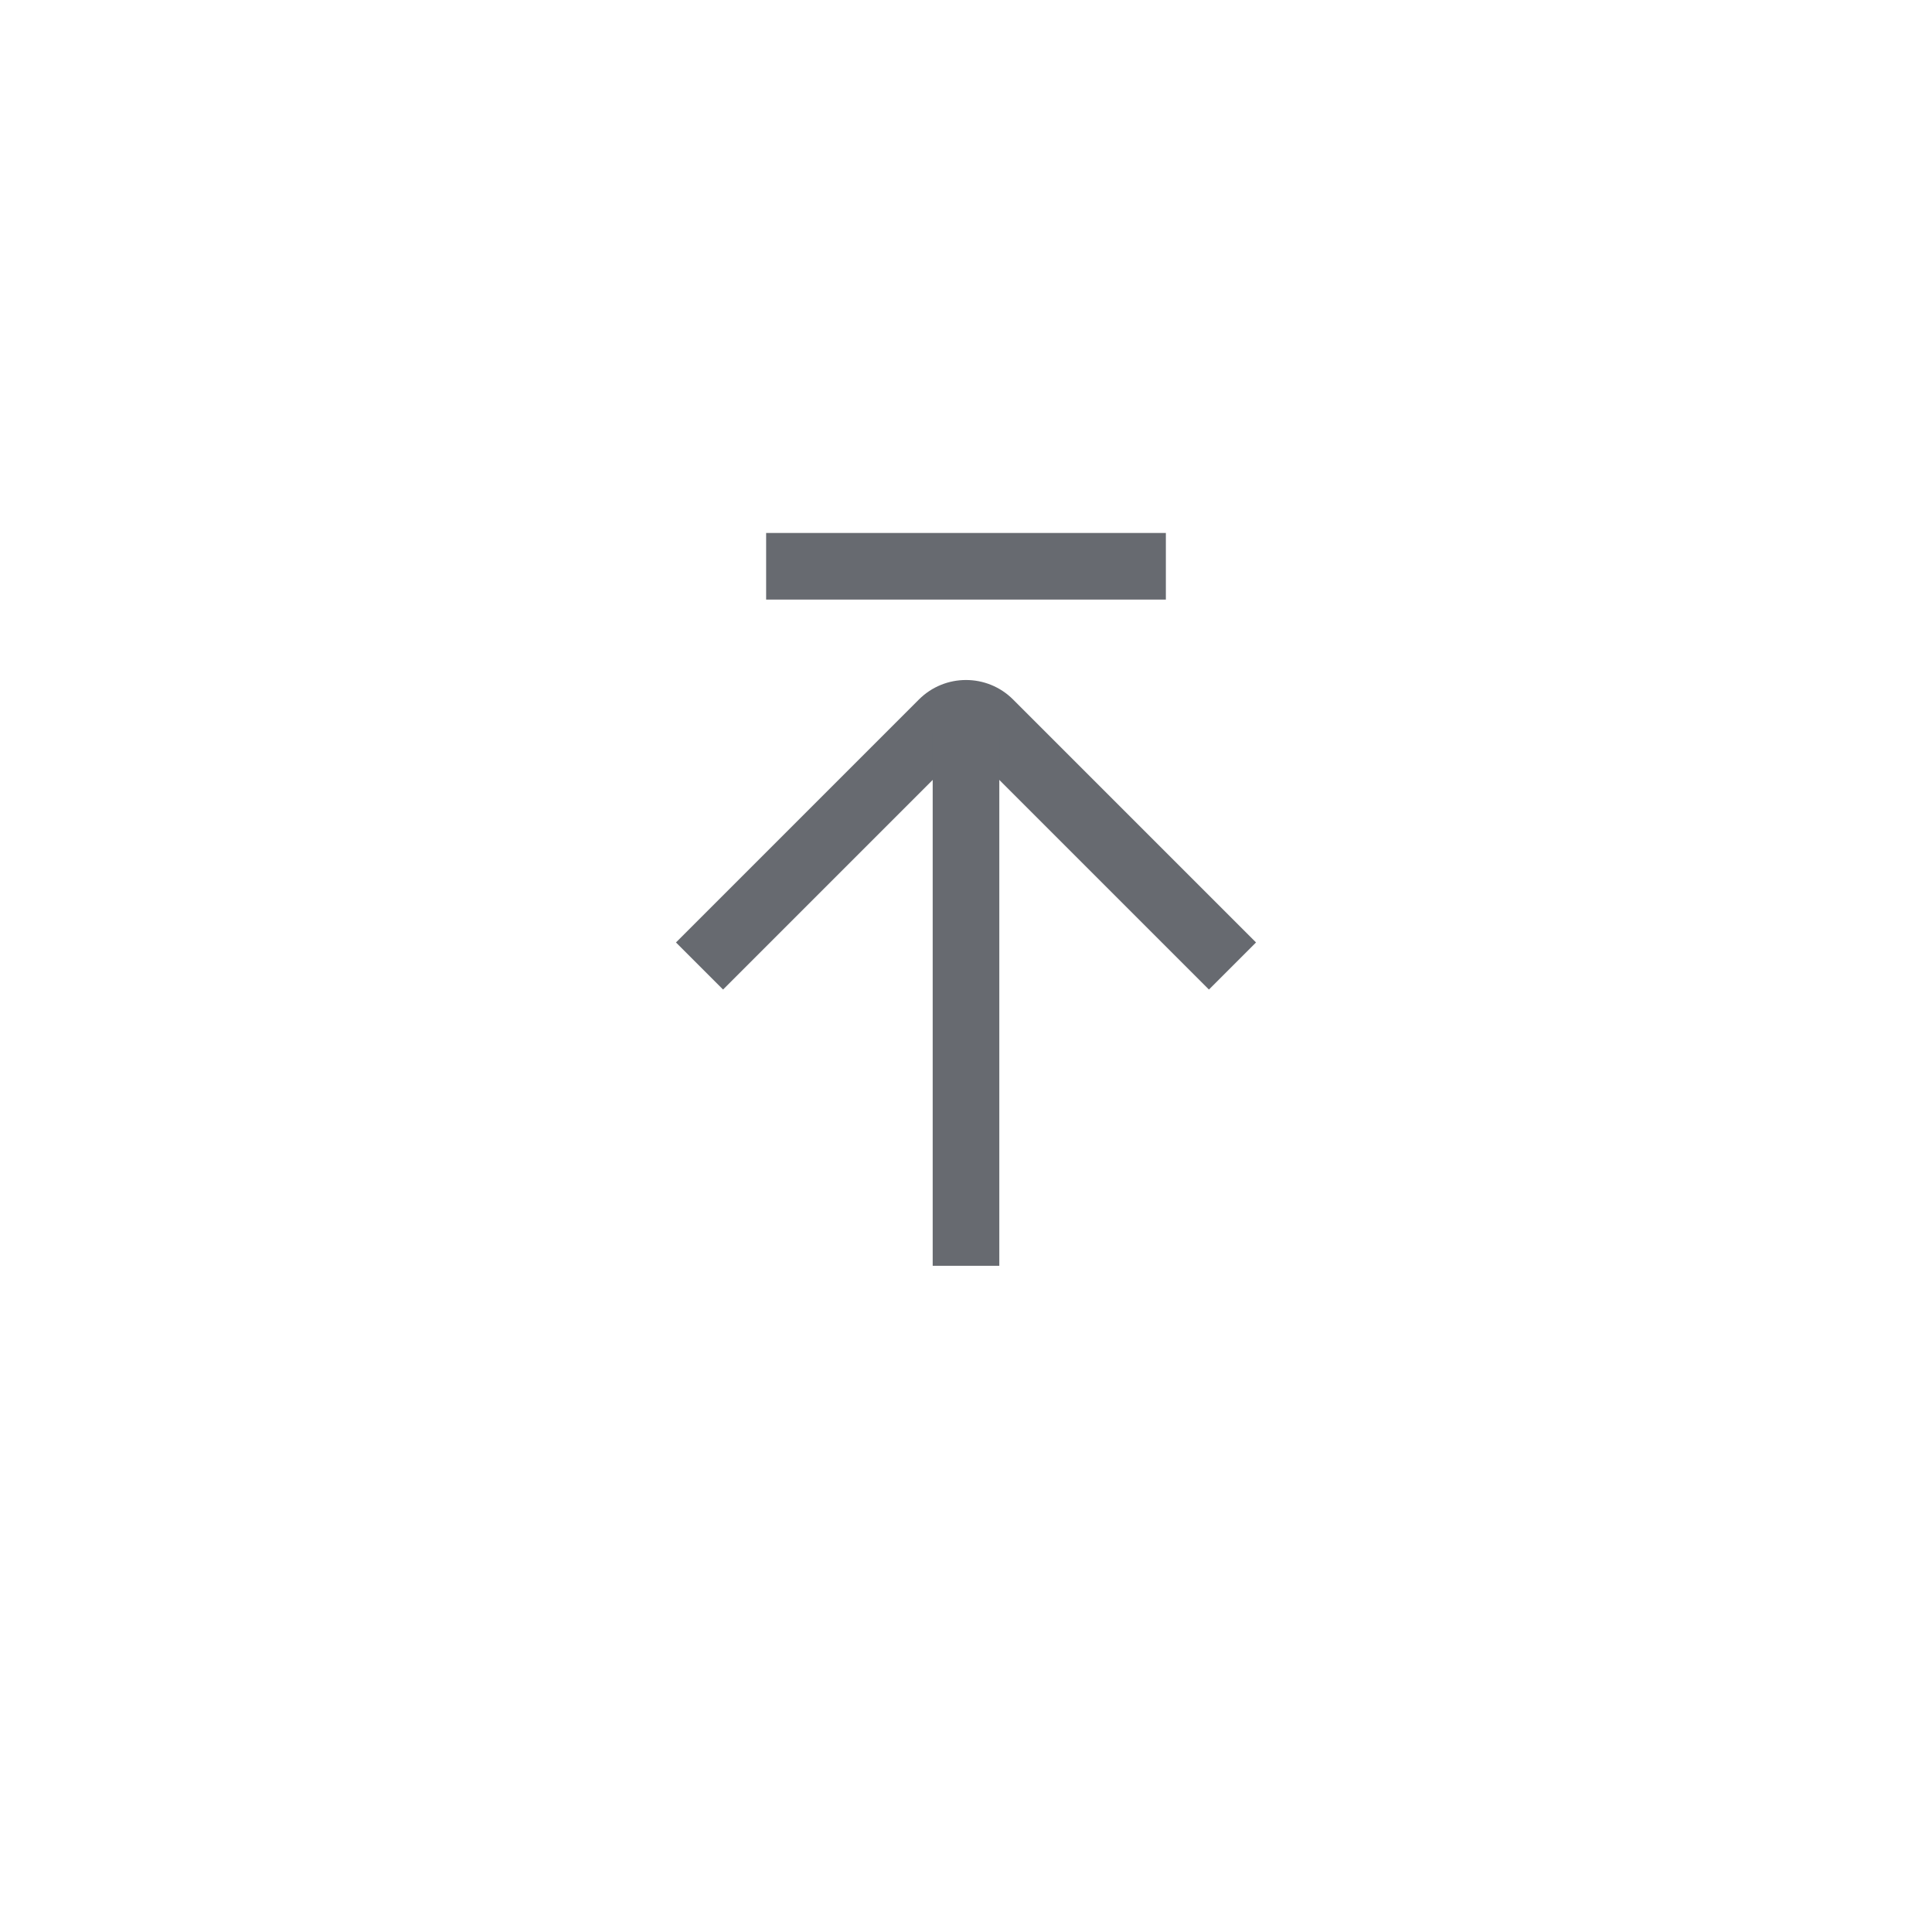 <svg width="58" height="58" viewBox="0 0 58 58" fill="none" xmlns="http://www.w3.org/2000/svg">
<g filter="url(#filter0_d)">
<circle cx="29" cy="27" r="21" fill="white"/>
</g>
<path d="M29.707 21.707L29 22.414L29.707 21.707ZM21.707 29.707L29 22.414L27.586 21L20.293 28.293L21.707 29.707ZM29 22.414L36.293 29.707L37.707 28.293L30.414 21L29 22.414ZM29 22.414L29 22.414L30.414 21C29.633 20.219 28.367 20.219 27.586 21L29 22.414Z" fill="#676A70"/>
<path d="M29 22V38" stroke="#676A70" stroke-width="2"/>
<path d="M23 17H35" stroke="#676A70" stroke-width="2"/>
<defs>
<filter id="filter0_d" x="0" y="0" width="58" height="58" filterUnits="userSpaceOnUse" color-interpolation-filters="sRGB">
<feFlood flood-opacity="0" result="BackgroundImageFix"/>
<feColorMatrix in="SourceAlpha" type="matrix" values="0 0 0 0 0 0 0 0 0 0 0 0 0 0 0 0 0 0 127 0"/>
<feOffset dy="2"/>
<feGaussianBlur stdDeviation="4"/>
<feColorMatrix type="matrix" values="0 0 0 0 0.149 0 0 0 0 0.165 0 0 0 0 0.2 0 0 0 0.12 0"/>
<feBlend mode="normal" in2="BackgroundImageFix" result="effect1_dropShadow"/>
<feBlend mode="normal" in="SourceGraphic" in2="effect1_dropShadow" result="shape"/>
</filter>
</defs>
</svg>
